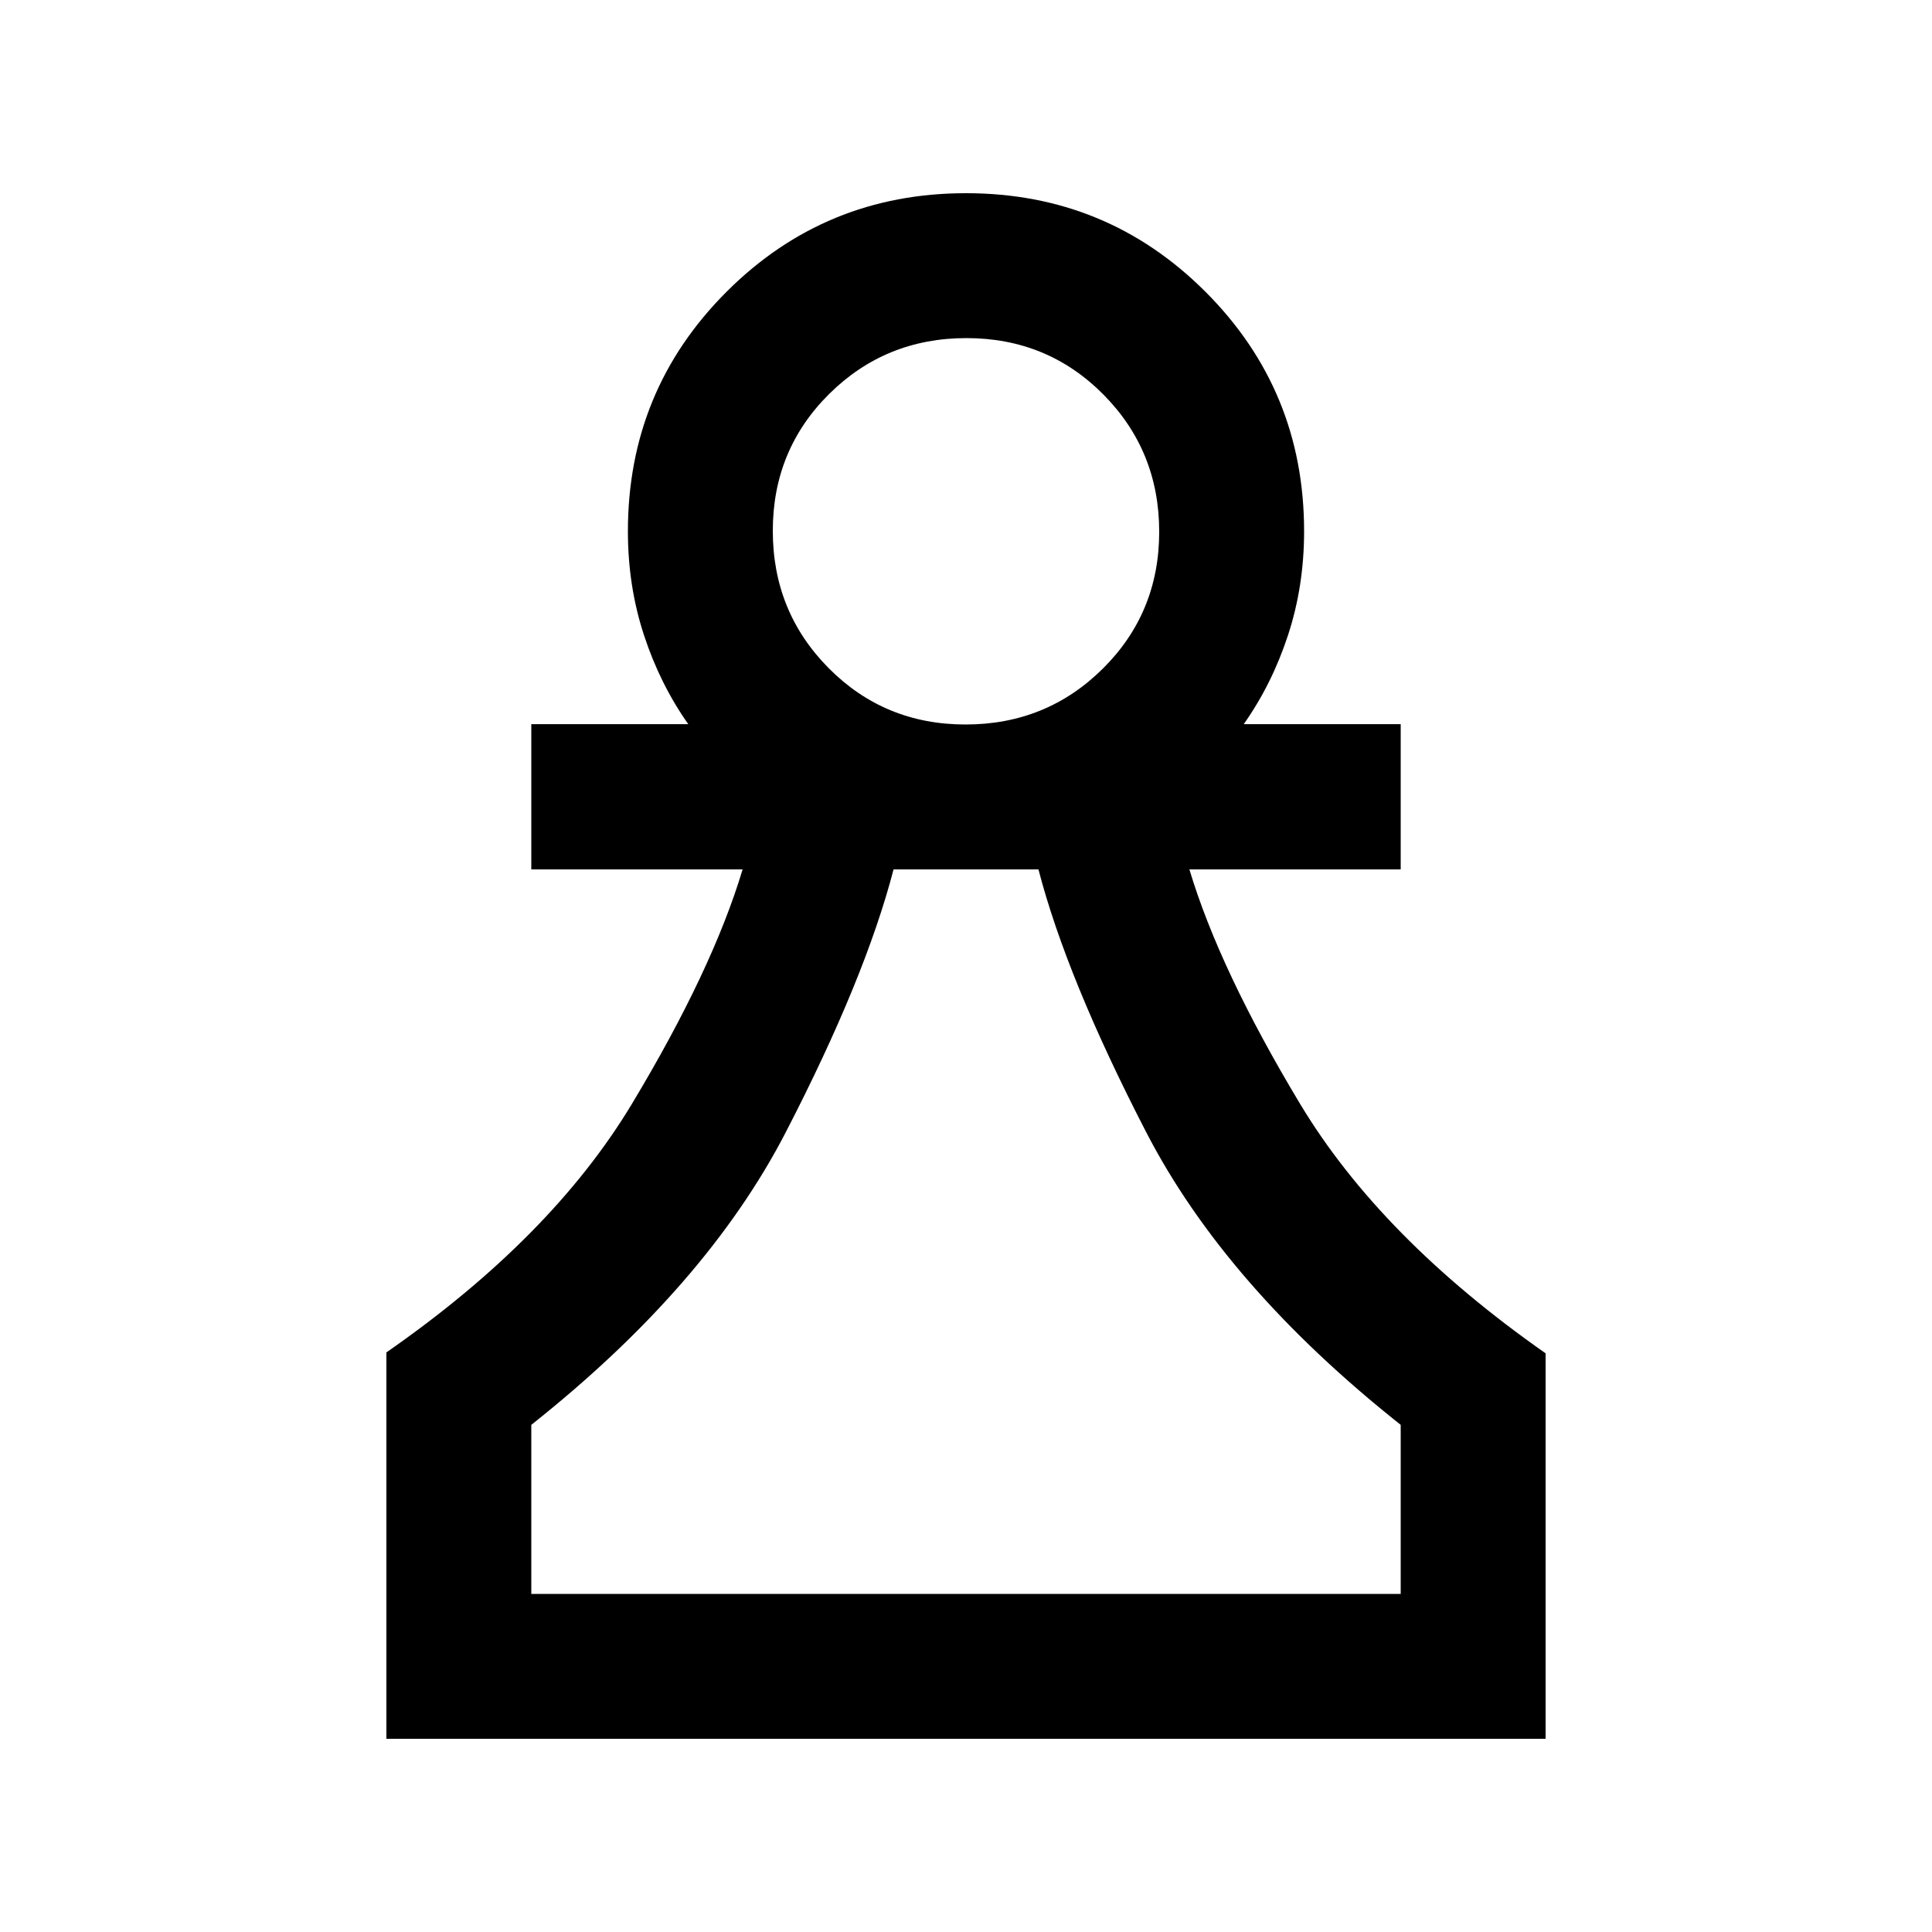 <svg xmlns="http://www.w3.org/2000/svg" height="20" viewBox="0 -960 960 960" width="20"><path d="M192-96v-192q82-57 122-123.5T369-528H264v-72.16h78q-14-19.84-22-44.2-8-24.36-8-51.64 0-70 49-119t119-49q70 0 119 49t49 119q0 27.28-8 51.64t-22 44.2h78V-528H591q15 50 55 116.5t122 123.96V-96H192Zm72-72h432v-84q-87-69-126.5-145.5T516-528h-72q-14 54-53.5 130.5T264-252v84Zm215.77-432Q520-600 548-627.77q28-27.78 28-68Q576-736 548.23-764q-27.78-28-68-28Q440-792 412-764.23q-28 27.78-28 68Q384-656 411.77-628q27.78 28 68 28Zm.23 432Zm0-528Z"/></svg>